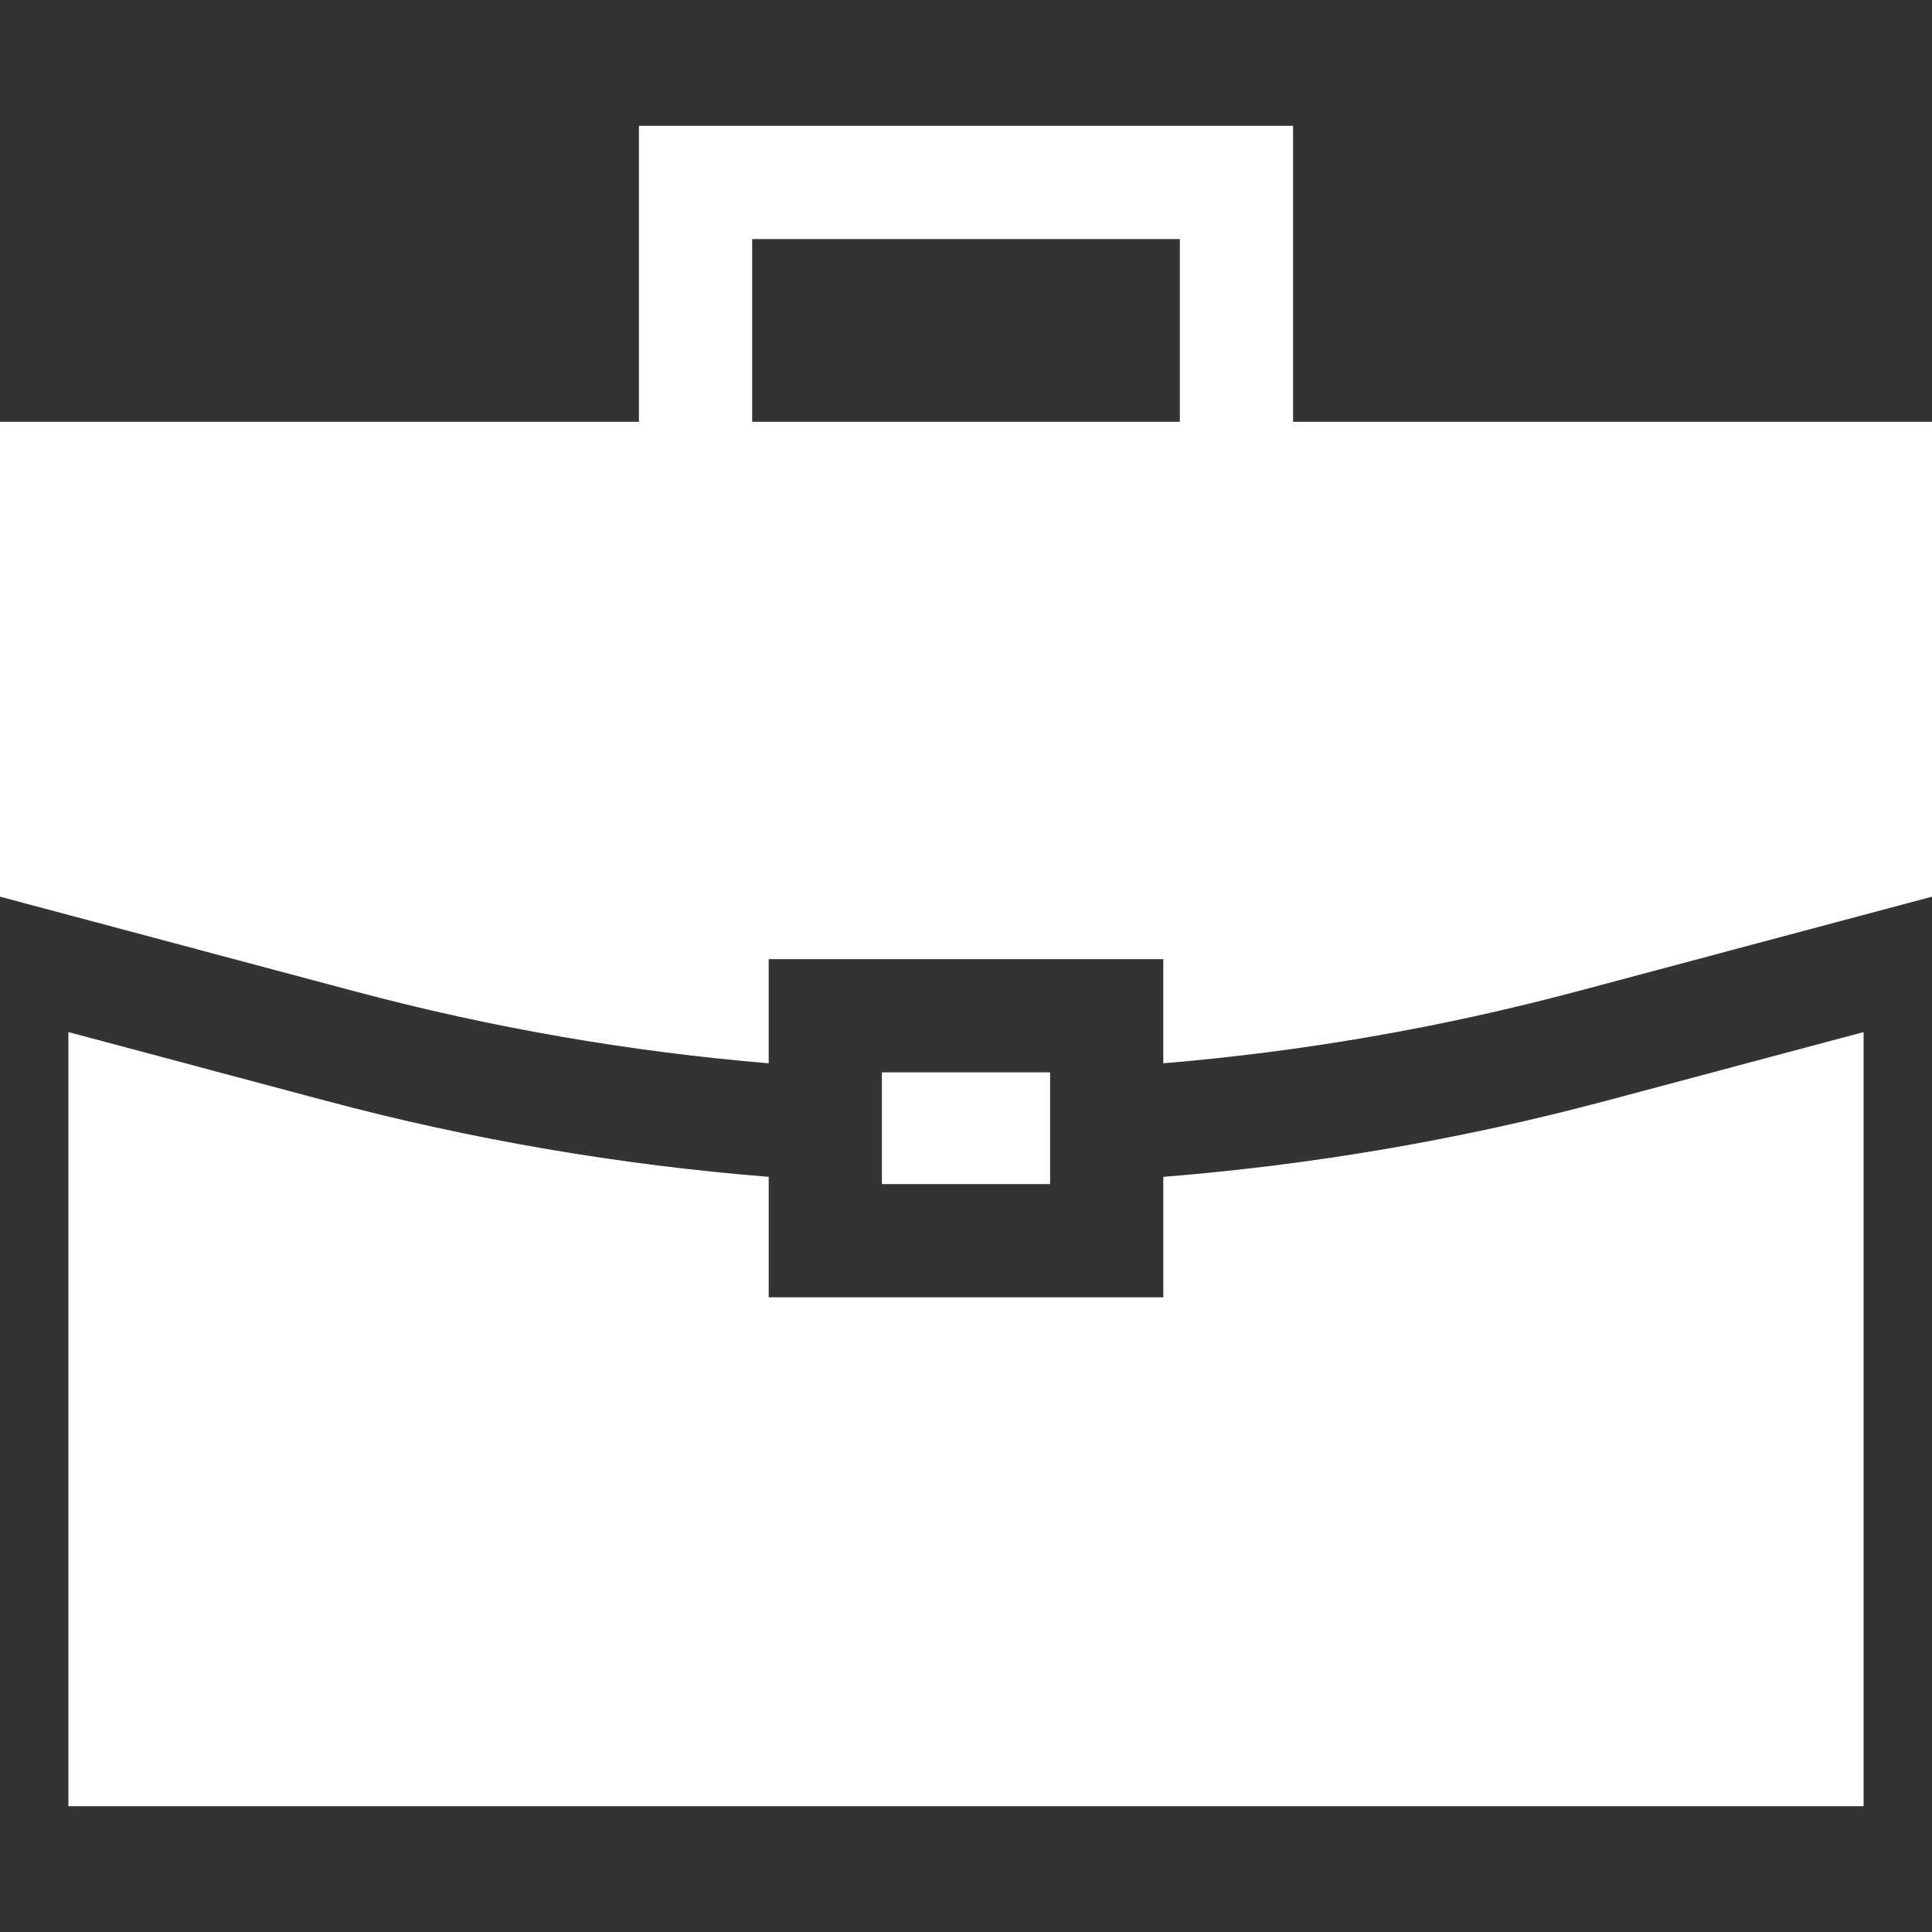 <?xml version="1.0" encoding="iso-8859-1"?>
<!-- Generator: Adobe Illustrator 19.0.0, SVG Export Plug-In . SVG Version: 6.00 Build 0)  -->
<svg version="1.1" id="Capa_1" fill="#fff" xmlns="http://www.w3.org/2000/svg" xmlns:xlink="http://www.w3.org/1999/xlink" x="0px" y="0px"
	 viewBox="0 0 512 512" style="enable-background:new 0 0 512 512;" xml:space="preserve">
<rect x="0" y="0" width="512" height="512" fill="#333333" stroke="none"/>
<g>
	<g>
		<rect x="233.71" y="284.181" width="44.578" height="29.616"/>
	</g>
</g>
<g>
	<g>
		<path d="M425.378,291.787c-38.211,10.193-77.532,16.928-117.089,20.087v31.924H203.711v-31.924
			c-39.557-3.159-78.878-9.894-117.089-20.087l-68.497-18.272v205.141h475.75V273.514L425.378,291.787z"/>
	</g>
</g>
<g>
	<g>
		<path d="M342.673,111.78V33.345H169.327v78.435H0v125.851l94.354,25.17c35.696,9.521,72.408,15.892,109.356,18.984v-27.603
			h104.578v27.603c36.948-3.093,73.661-9.463,109.356-18.984L512,237.631V111.78H342.673z M312.673,111.78H199.327V63.345h113.346
			V111.78z"/>
	</g>
</g>
</svg>
